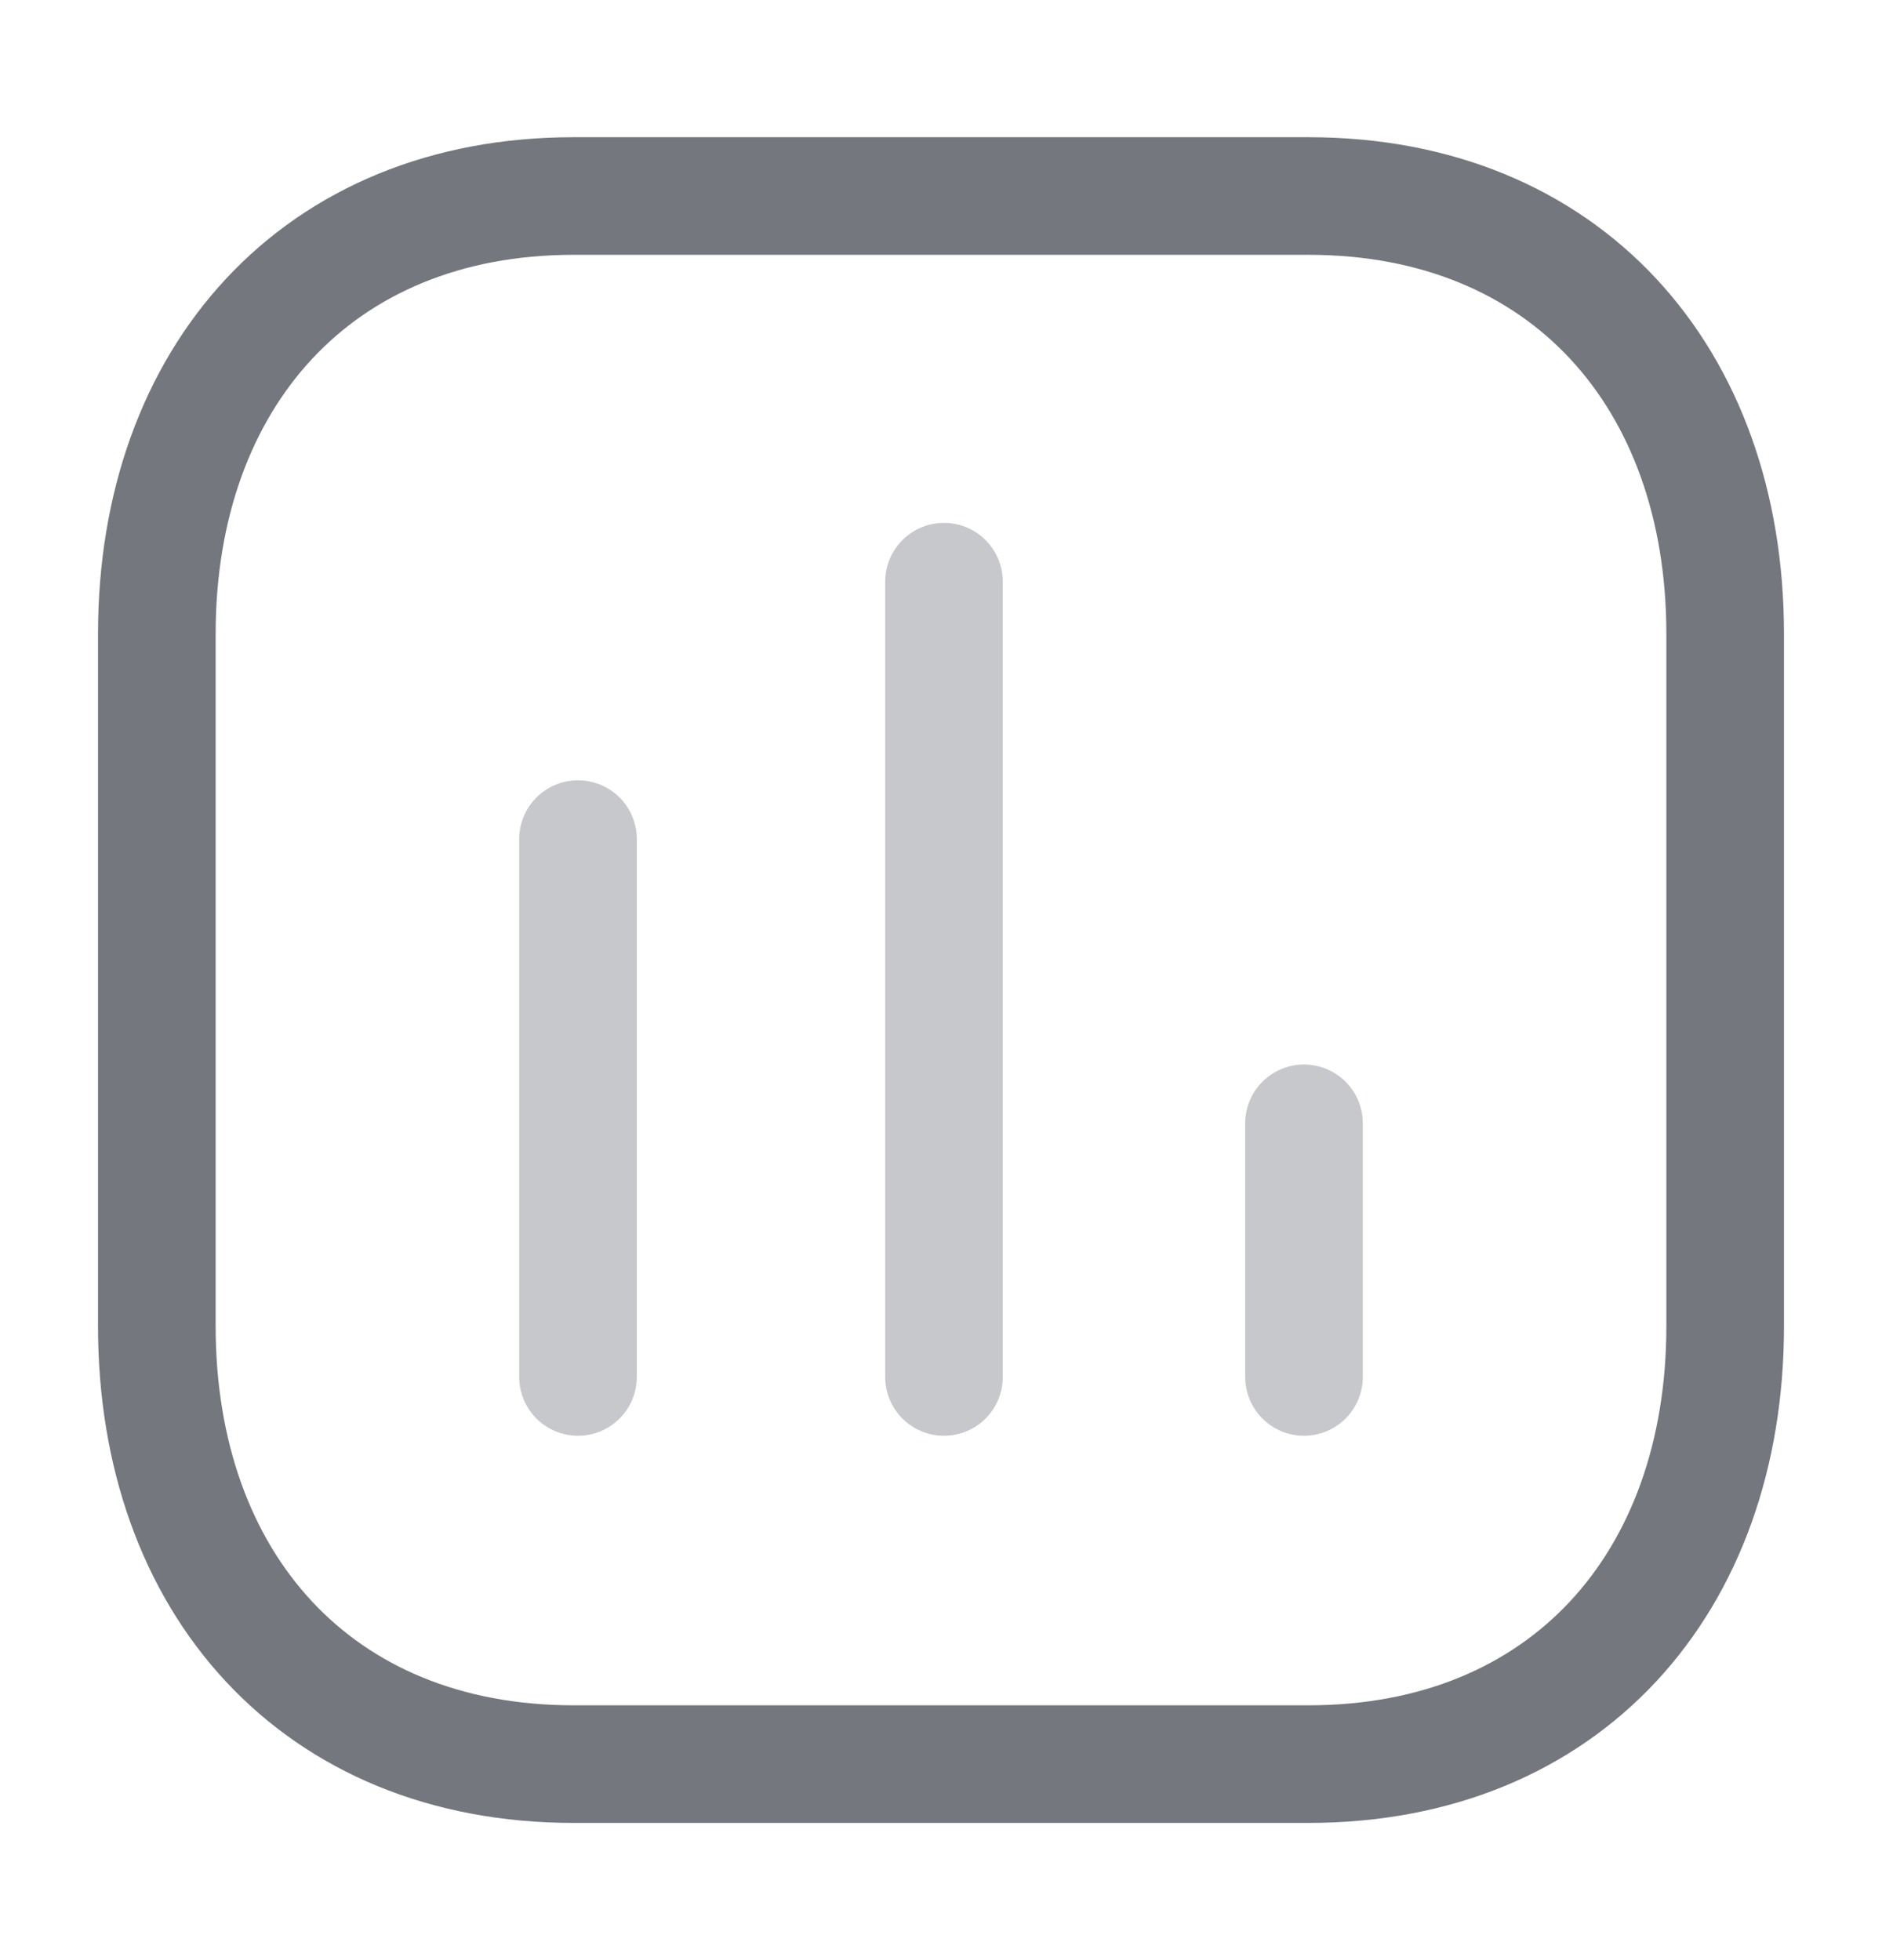 <svg width="24" height="25" viewBox="0 0 24 25" fill="none" xmlns="http://www.w3.org/2000/svg">
<path opacity="0.4" d="M7.371 10.702V17.562" stroke="#75777E" stroke-width="1.5" stroke-linecap="round" stroke-linejoin="round"/>
<path opacity="0.4" d="M12.038 7.419V17.562" stroke="#75777E" stroke-width="1.5" stroke-linecap="round" stroke-linejoin="round"/>
<path opacity="0.4" d="M16.629 14.327V17.562" stroke="#75777E" stroke-width="1.5" stroke-linecap="round" stroke-linejoin="round"/>
<path fill-rule="evenodd" clip-rule="evenodd" d="M16.686 2.5H7.314C4.048 2.5 2 4.812 2 8.085V16.915C2 20.188 4.038 22.5 7.314 22.5H16.686C19.962 22.5 22 20.188 22 16.915V8.085C22 4.812 19.962 2.5 16.686 2.5Z" stroke="#75777E" stroke-width="1.5" stroke-linecap="round" stroke-linejoin="round"/>
</svg>

